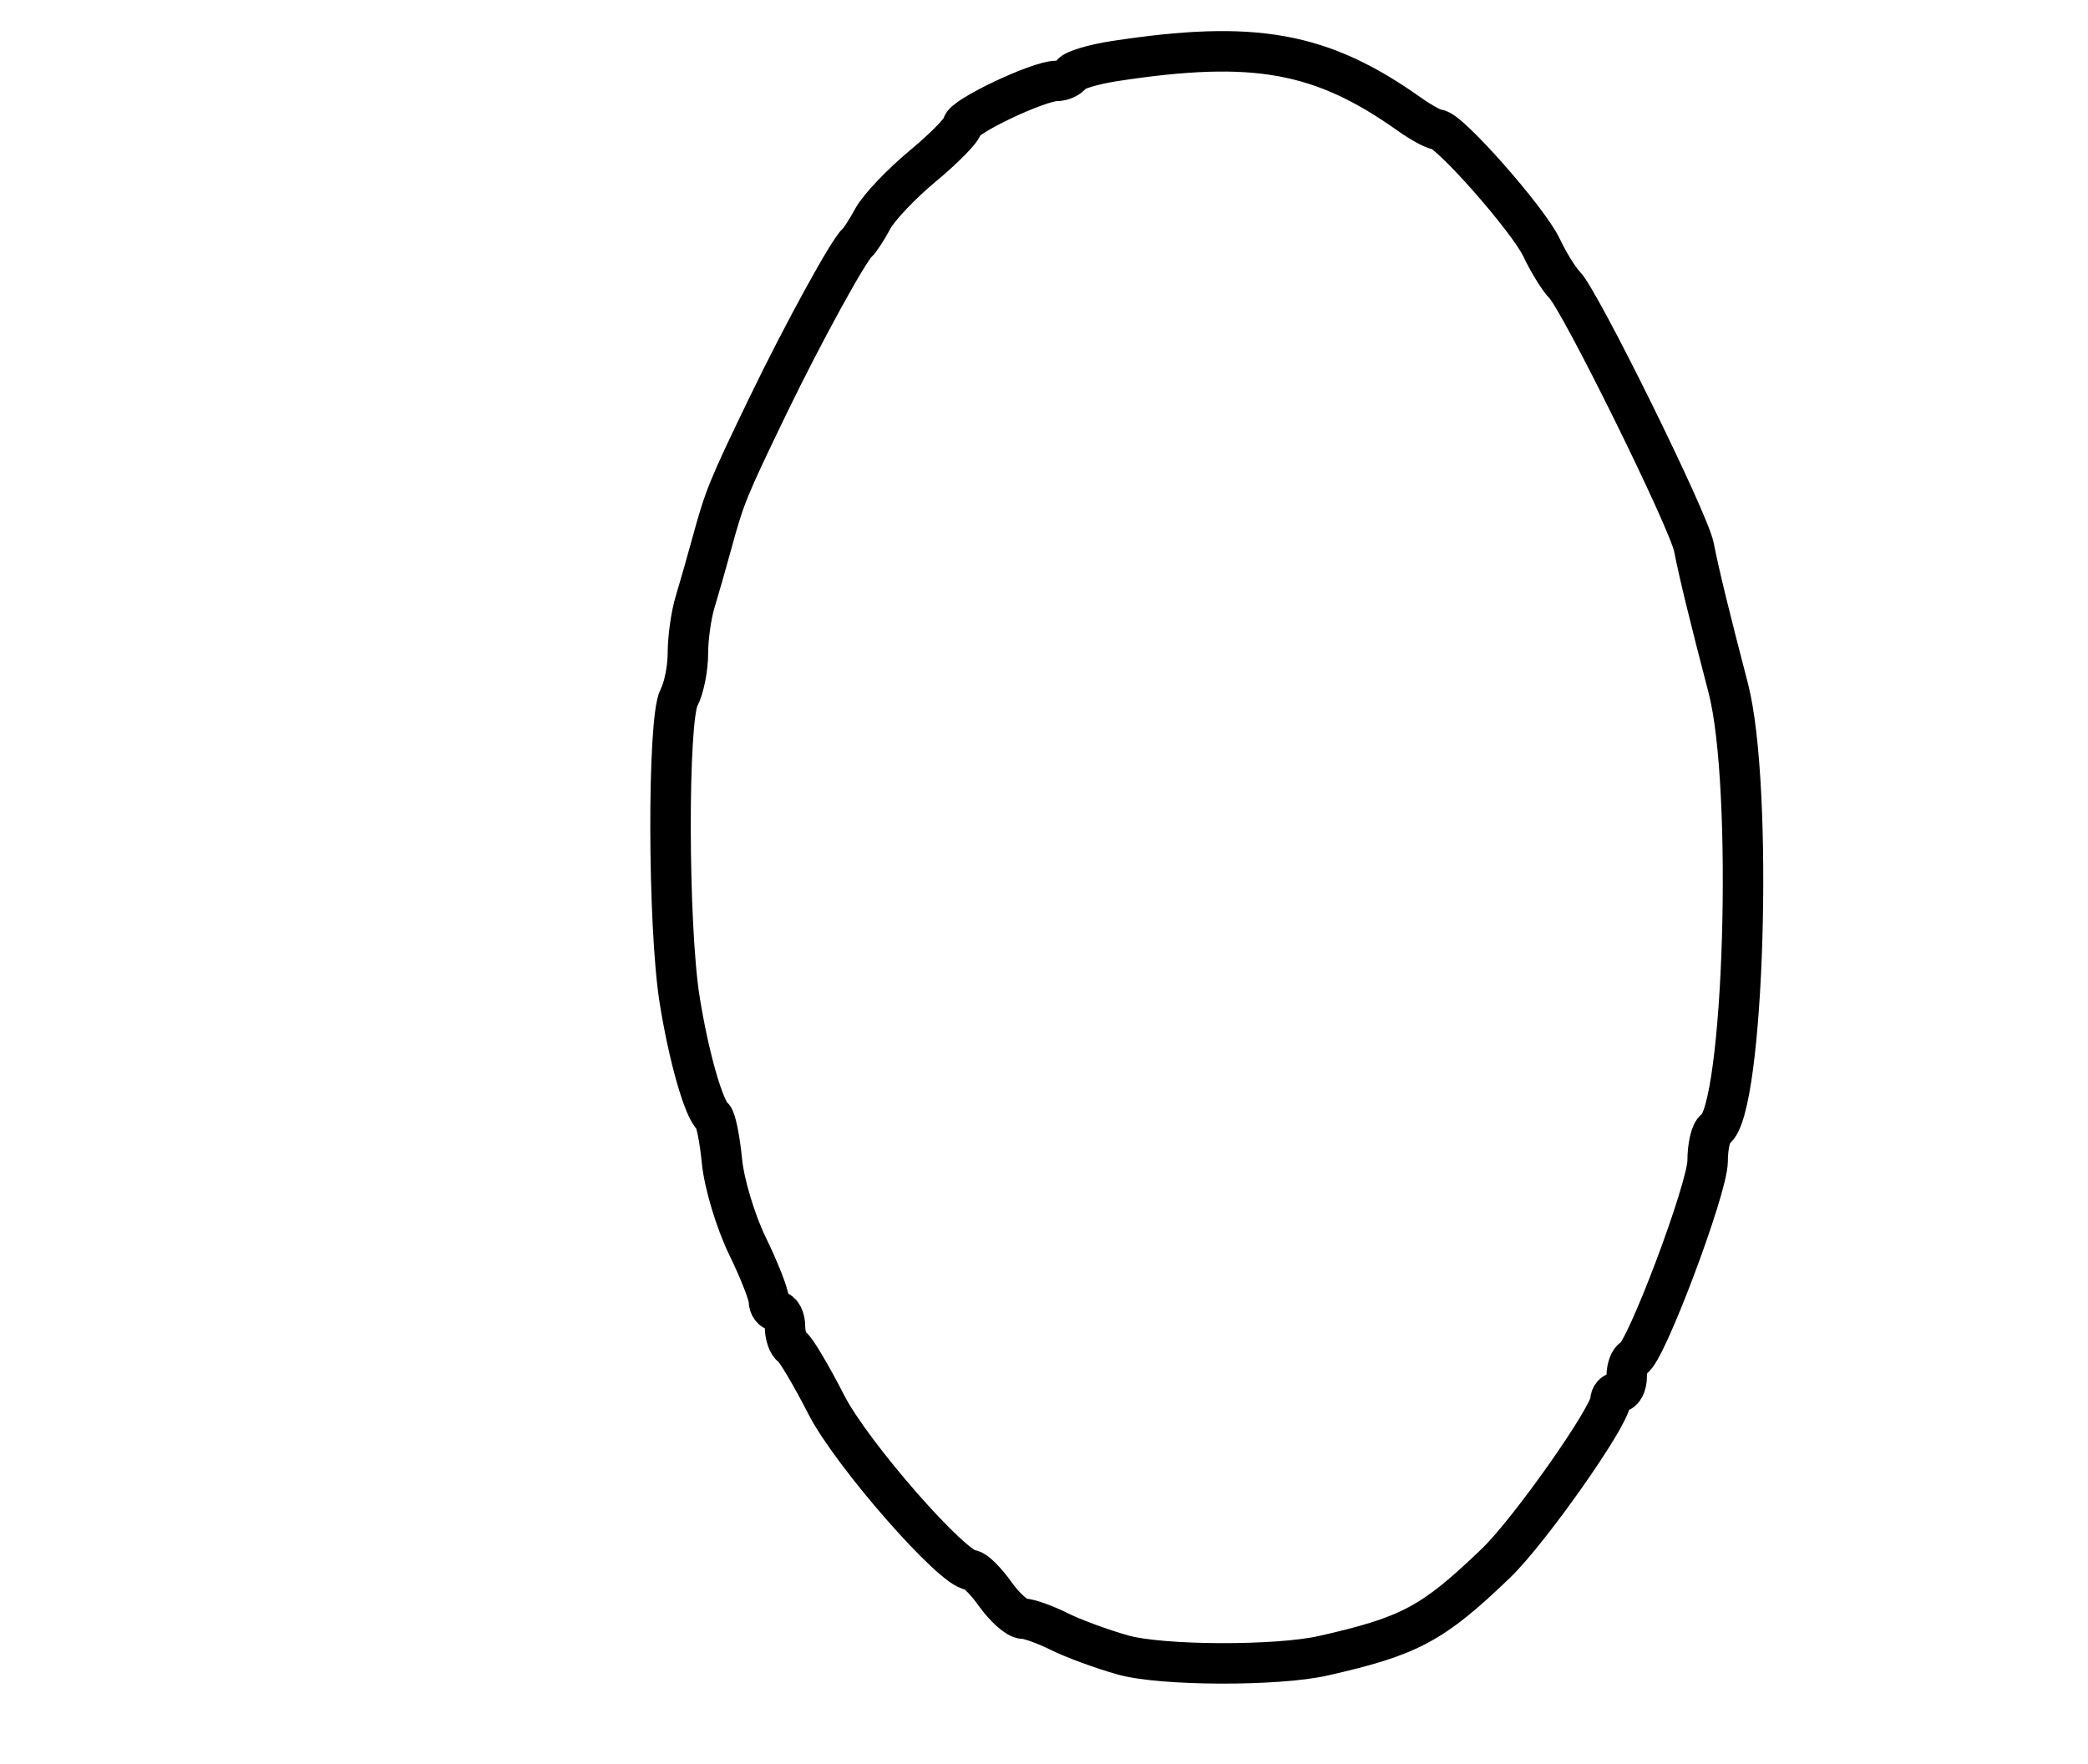 <?xml version="1.0" encoding="utf-8" ?>
<svg xmlns="http://www.w3.org/2000/svg" xmlns:ev="http://www.w3.org/2001/xml-events" xmlns:xlink="http://www.w3.org/1999/xlink" baseProfile="full" height="218" version="1.1" width="258">
  <defs/>
  <path d="M 138.767,204.491 C 136.164,203.761 132.607,202.452 130.863,201.582 C 129.12,200.712 127.118,200 126.414,200 C 125.711,200 124.175,198.65 123,197 C 121.825,195.35 120.472,194 119.993,194 C 117.773,194 105.23,179.676 102.105,173.571 C 100.238,169.924 98.326,166.701 97.855,166.411 C 97.385,166.12 97,165.009 97,163.941 C 97,162.873 96.55,162 96,162 C 95.45,162 95,161.409 95,160.687 C 95,159.965 93.808,156.928 92.351,153.937 C 90.894,150.947 89.481,146.25 89.212,143.5 C 88.942,140.75 88.445,138.275 88.106,138 C 86.955,137.066 85.09,130.524 83.973,123.5 C 82.517,114.34 82.469,88.86 83.904,86.18 C 84.507,85.053 85,82.594 85,80.715 C 85,78.836 85.398,75.994 85.883,74.399 C 86.369,72.805 87.32,69.475 87.997,67 C 89.548,61.331 89.946,60.357 94.952,50 C 99.166,41.283 104.861,30.891 105.913,30 C 106.237,29.725 107.114,28.375 107.859,27 C 108.605,25.625 111.385,22.7 114.036,20.5 C 116.687,18.3 118.889,16.05 118.929,15.5 C 119.009,14.412 128.306,10 130.519,10 C 131.269,10 132.121,9.613 132.414,9.14 C 132.706,8.666 135.095,7.95 137.723,7.547 C 154.98,4.904 163.275,6.4 174.154,14.117 C 175.614,15.153 177.172,16 177.616,16 C 179.027,16 188.825,27.11 190.469,30.576 C 191.338,32.408 192.624,34.49 193.327,35.203 C 195.283,37.19 208.648,64.282 209.301,67.585 C 209.971,70.975 211.174,75.913 213.543,85 C 216.713,97.159 215.511,137.33 211.91,139.555 C 211.41,139.865 211,141.62 211,143.455 C 211,146.834 203.321,167.219 201.817,167.833 C 201.367,168.017 201,169.029 201,170.083 C 201,171.137 200.55,172 200,172 C 199.45,172 199,172.46 199,173.023 C 199,174.936 188.999,189.157 184.852,193.142 C 177.04,200.648 174.223,202.158 163.5,204.584 C 157.763,205.882 143.537,205.828 138.767,204.491" fill="none" stroke="black" stroke-width="5"/>
</svg>
